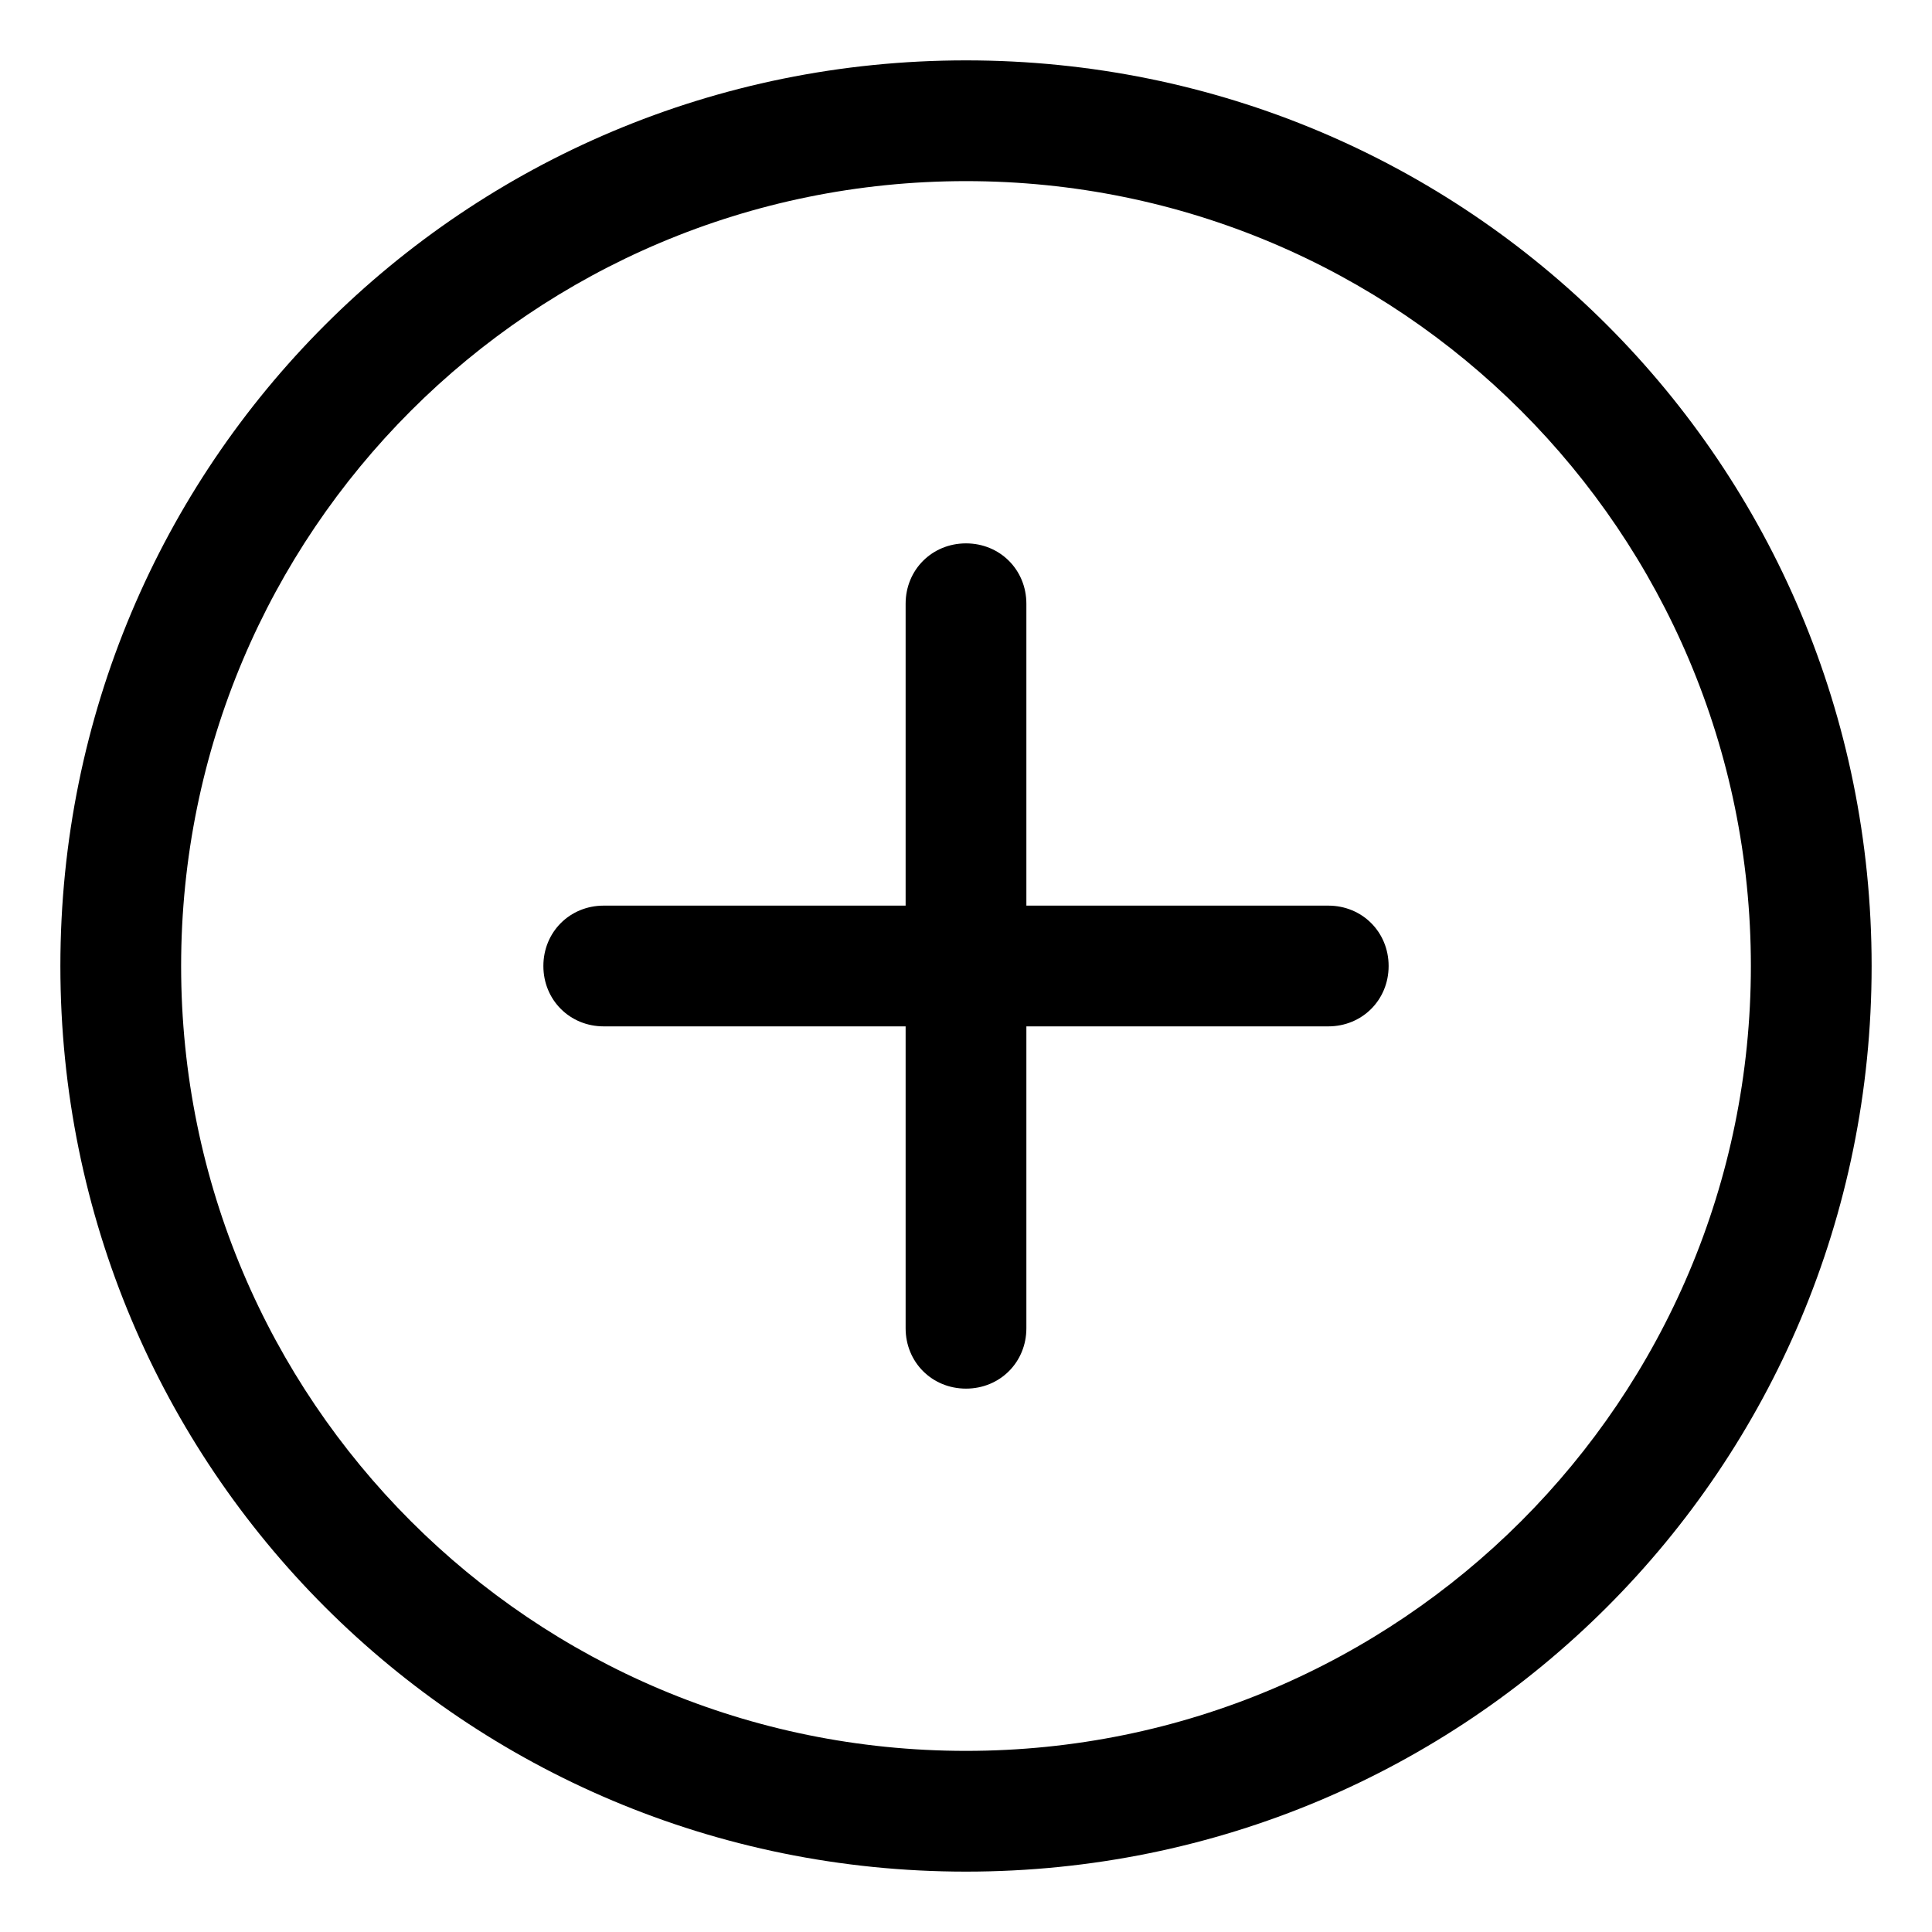 <svg xmlns="http://www.w3.org/2000/svg" viewBox="0 0 512 512"><!-- Font Awesome Pro 6.0.0-alpha1 by @fontawesome - https://fontawesome.com License - https://fontawesome.com/license (Commercial License) --><path d="M352 240H272V160C272 151 265 144 256 144S240 151 240 160V240H160C151 240 144 247 144 256S151 272 160 272H240V352C240 361 247 368 256 368S272 361 272 352V272H352C361 272 368 265 368 256S361 240 352 240ZM256 16C123 16 16 123 16 256S123 496 256 496S496 389 496 256S389 16 256 16ZM256 464C141 464 48 371 48 256S141 48 256 48S464 141 464 256S371 464 256 464Z"/></svg>